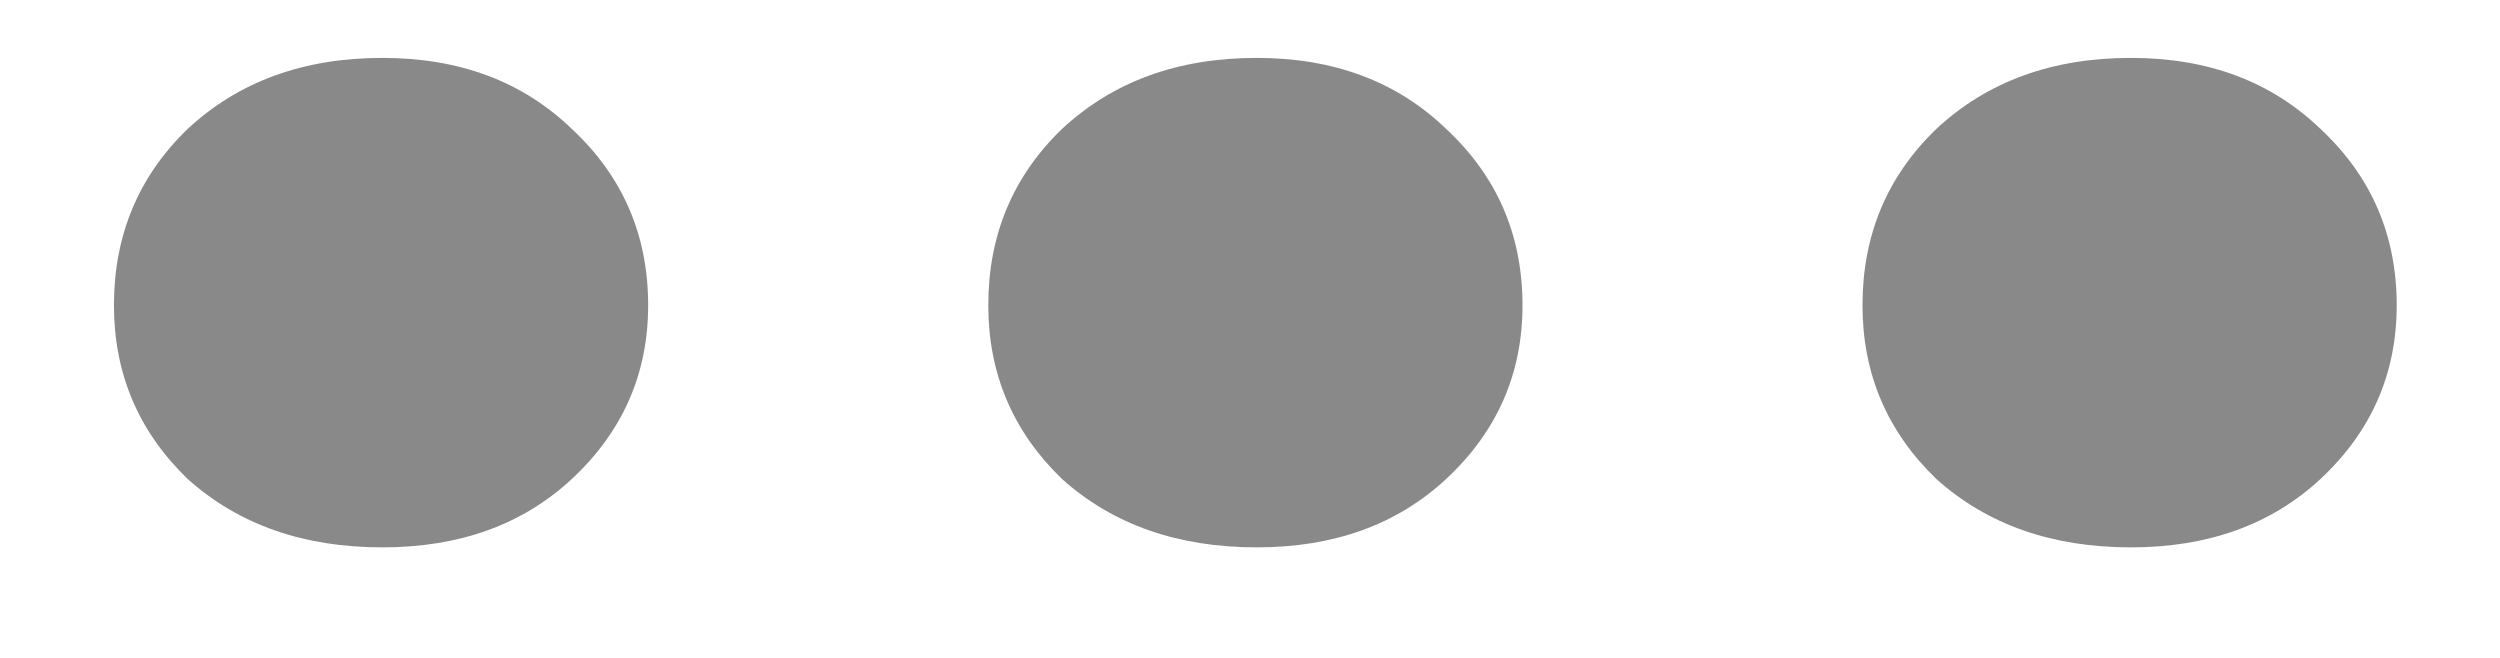 <svg width="19" height="5" viewBox="0 0 19 5" fill="none" xmlns="http://www.w3.org/2000/svg">
<path opacity="0.5" d="M2.906 4.16C2.306 4.16 1.813 3.987 1.426 3.64C1.053 3.28 0.866 2.84 0.866 2.32C0.866 1.787 1.053 1.34 1.426 0.98C1.813 0.62 2.306 0.44 2.906 0.44C3.493 0.44 3.973 0.62 4.346 0.98C4.733 1.34 4.926 1.787 4.926 2.32C4.926 2.84 4.733 3.28 4.346 3.64C3.973 3.987 3.493 4.16 2.906 4.16ZM9.551 4.16C8.951 4.16 8.458 3.987 8.071 3.64C7.698 3.28 7.511 2.84 7.511 2.32C7.511 1.787 7.698 1.34 8.071 0.98C8.458 0.62 8.951 0.44 9.551 0.44C10.138 0.44 10.618 0.62 10.991 0.98C11.378 1.34 11.571 1.787 11.571 2.32C11.571 2.84 11.378 3.28 10.991 3.64C10.618 3.987 10.138 4.16 9.551 4.16ZM16.195 4.16C15.595 4.16 15.102 3.987 14.716 3.64C14.342 3.28 14.155 2.84 14.155 2.32C14.155 1.787 14.342 1.34 14.716 0.98C15.102 0.62 15.595 0.44 16.195 0.44C16.782 0.44 17.262 0.62 17.636 0.98C18.022 1.34 18.215 1.787 18.215 2.32C18.215 2.84 18.022 3.28 17.636 3.64C17.262 3.987 16.782 4.16 16.195 4.16Z" fill="#151515"/>
</svg>
